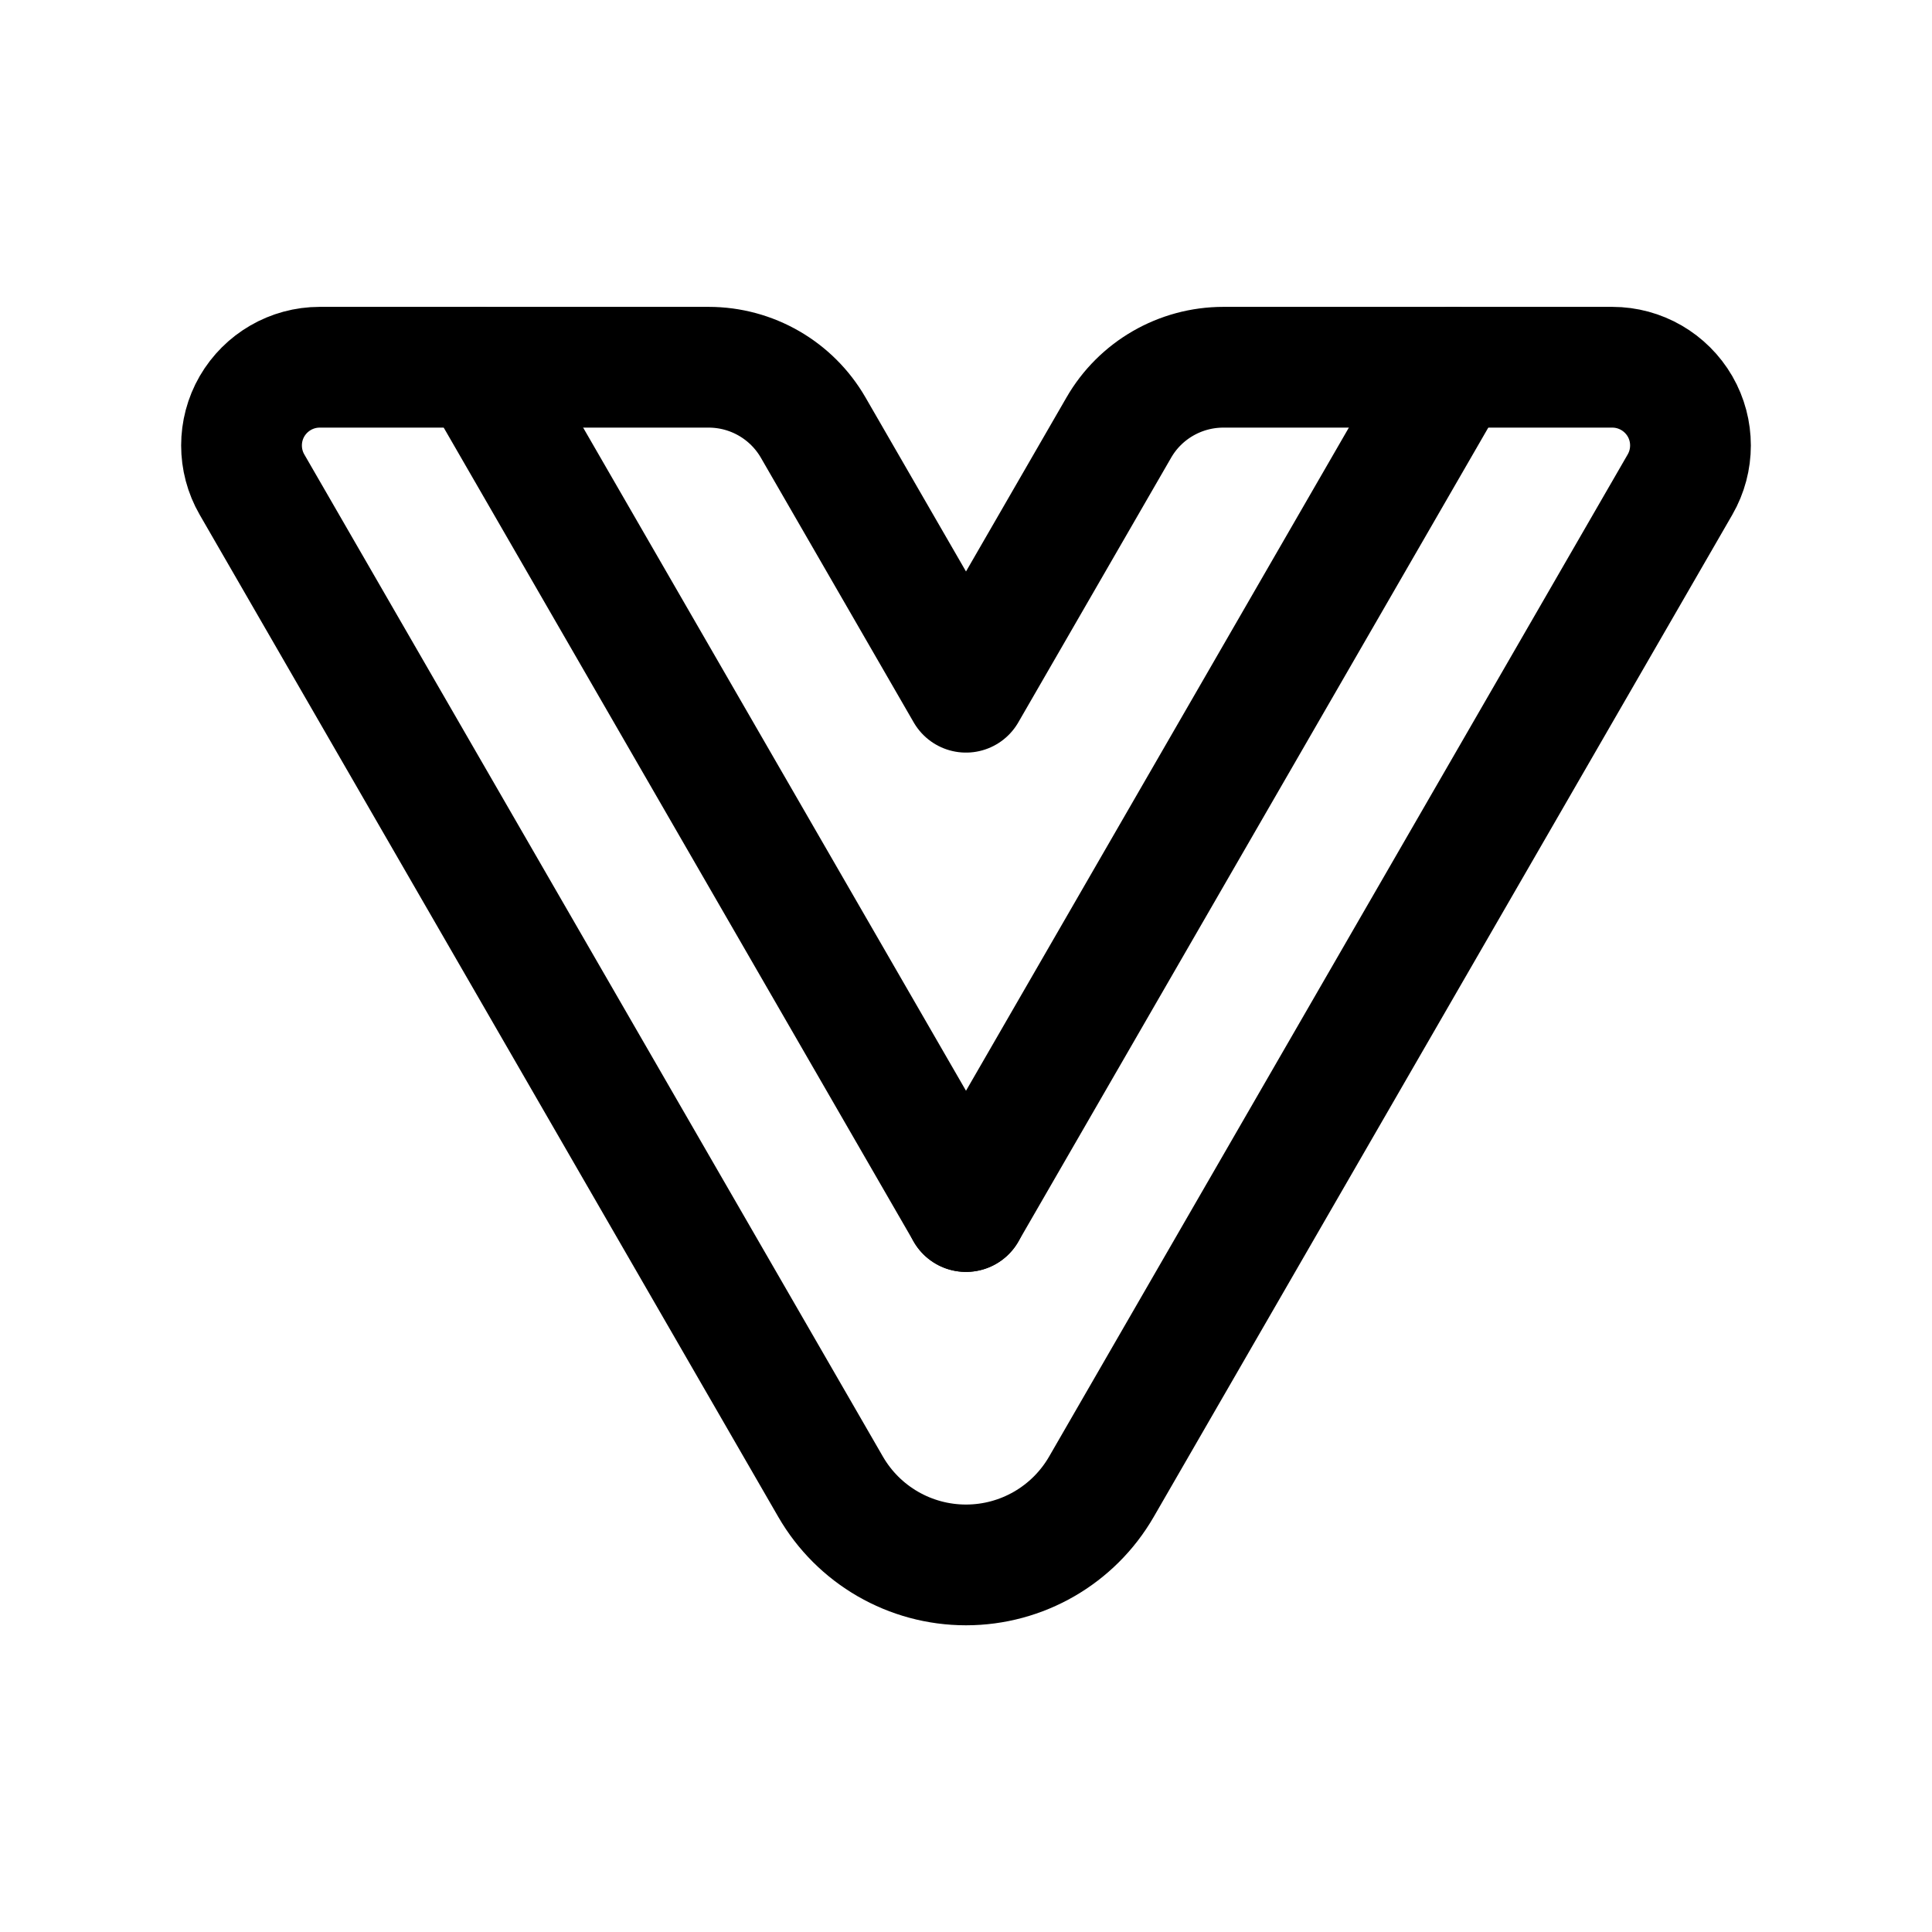 <svg width="24" height="24" viewBox="0 0 24 24" fill="none" xmlns="http://www.w3.org/2000/svg">
<path fill-rule="evenodd" clip-rule="evenodd" d="M20.87 6.019L13.682 18.469C13.335 19.07 12.694 19.44 12 19.44C11.306 19.44 10.665 19.07 10.318 18.469L3.13 6.019C2.957 5.719 2.957 5.348 3.13 5.048C3.304 4.748 3.624 4.562 3.971 4.562H8.803C9.339 4.562 9.834 4.848 10.102 5.312L12 8.599L13.898 5.312C14.165 4.848 14.661 4.562 15.197 4.562H20.029C20.376 4.562 20.696 4.748 20.87 5.048C21.043 5.348 21.043 5.719 20.87 6.019Z" stroke="black" stroke-width="1.5" stroke-linecap="round" stroke-linejoin="round"/>
<path d="M18.055 4.562L12 15.05" stroke="black" stroke-width="1.5" stroke-linecap="round" stroke-linejoin="round"/>
<path d="M12 15.05L5.945 4.562" stroke="black" stroke-width="1.5" stroke-linecap="round" stroke-linejoin="round"/>
</svg>